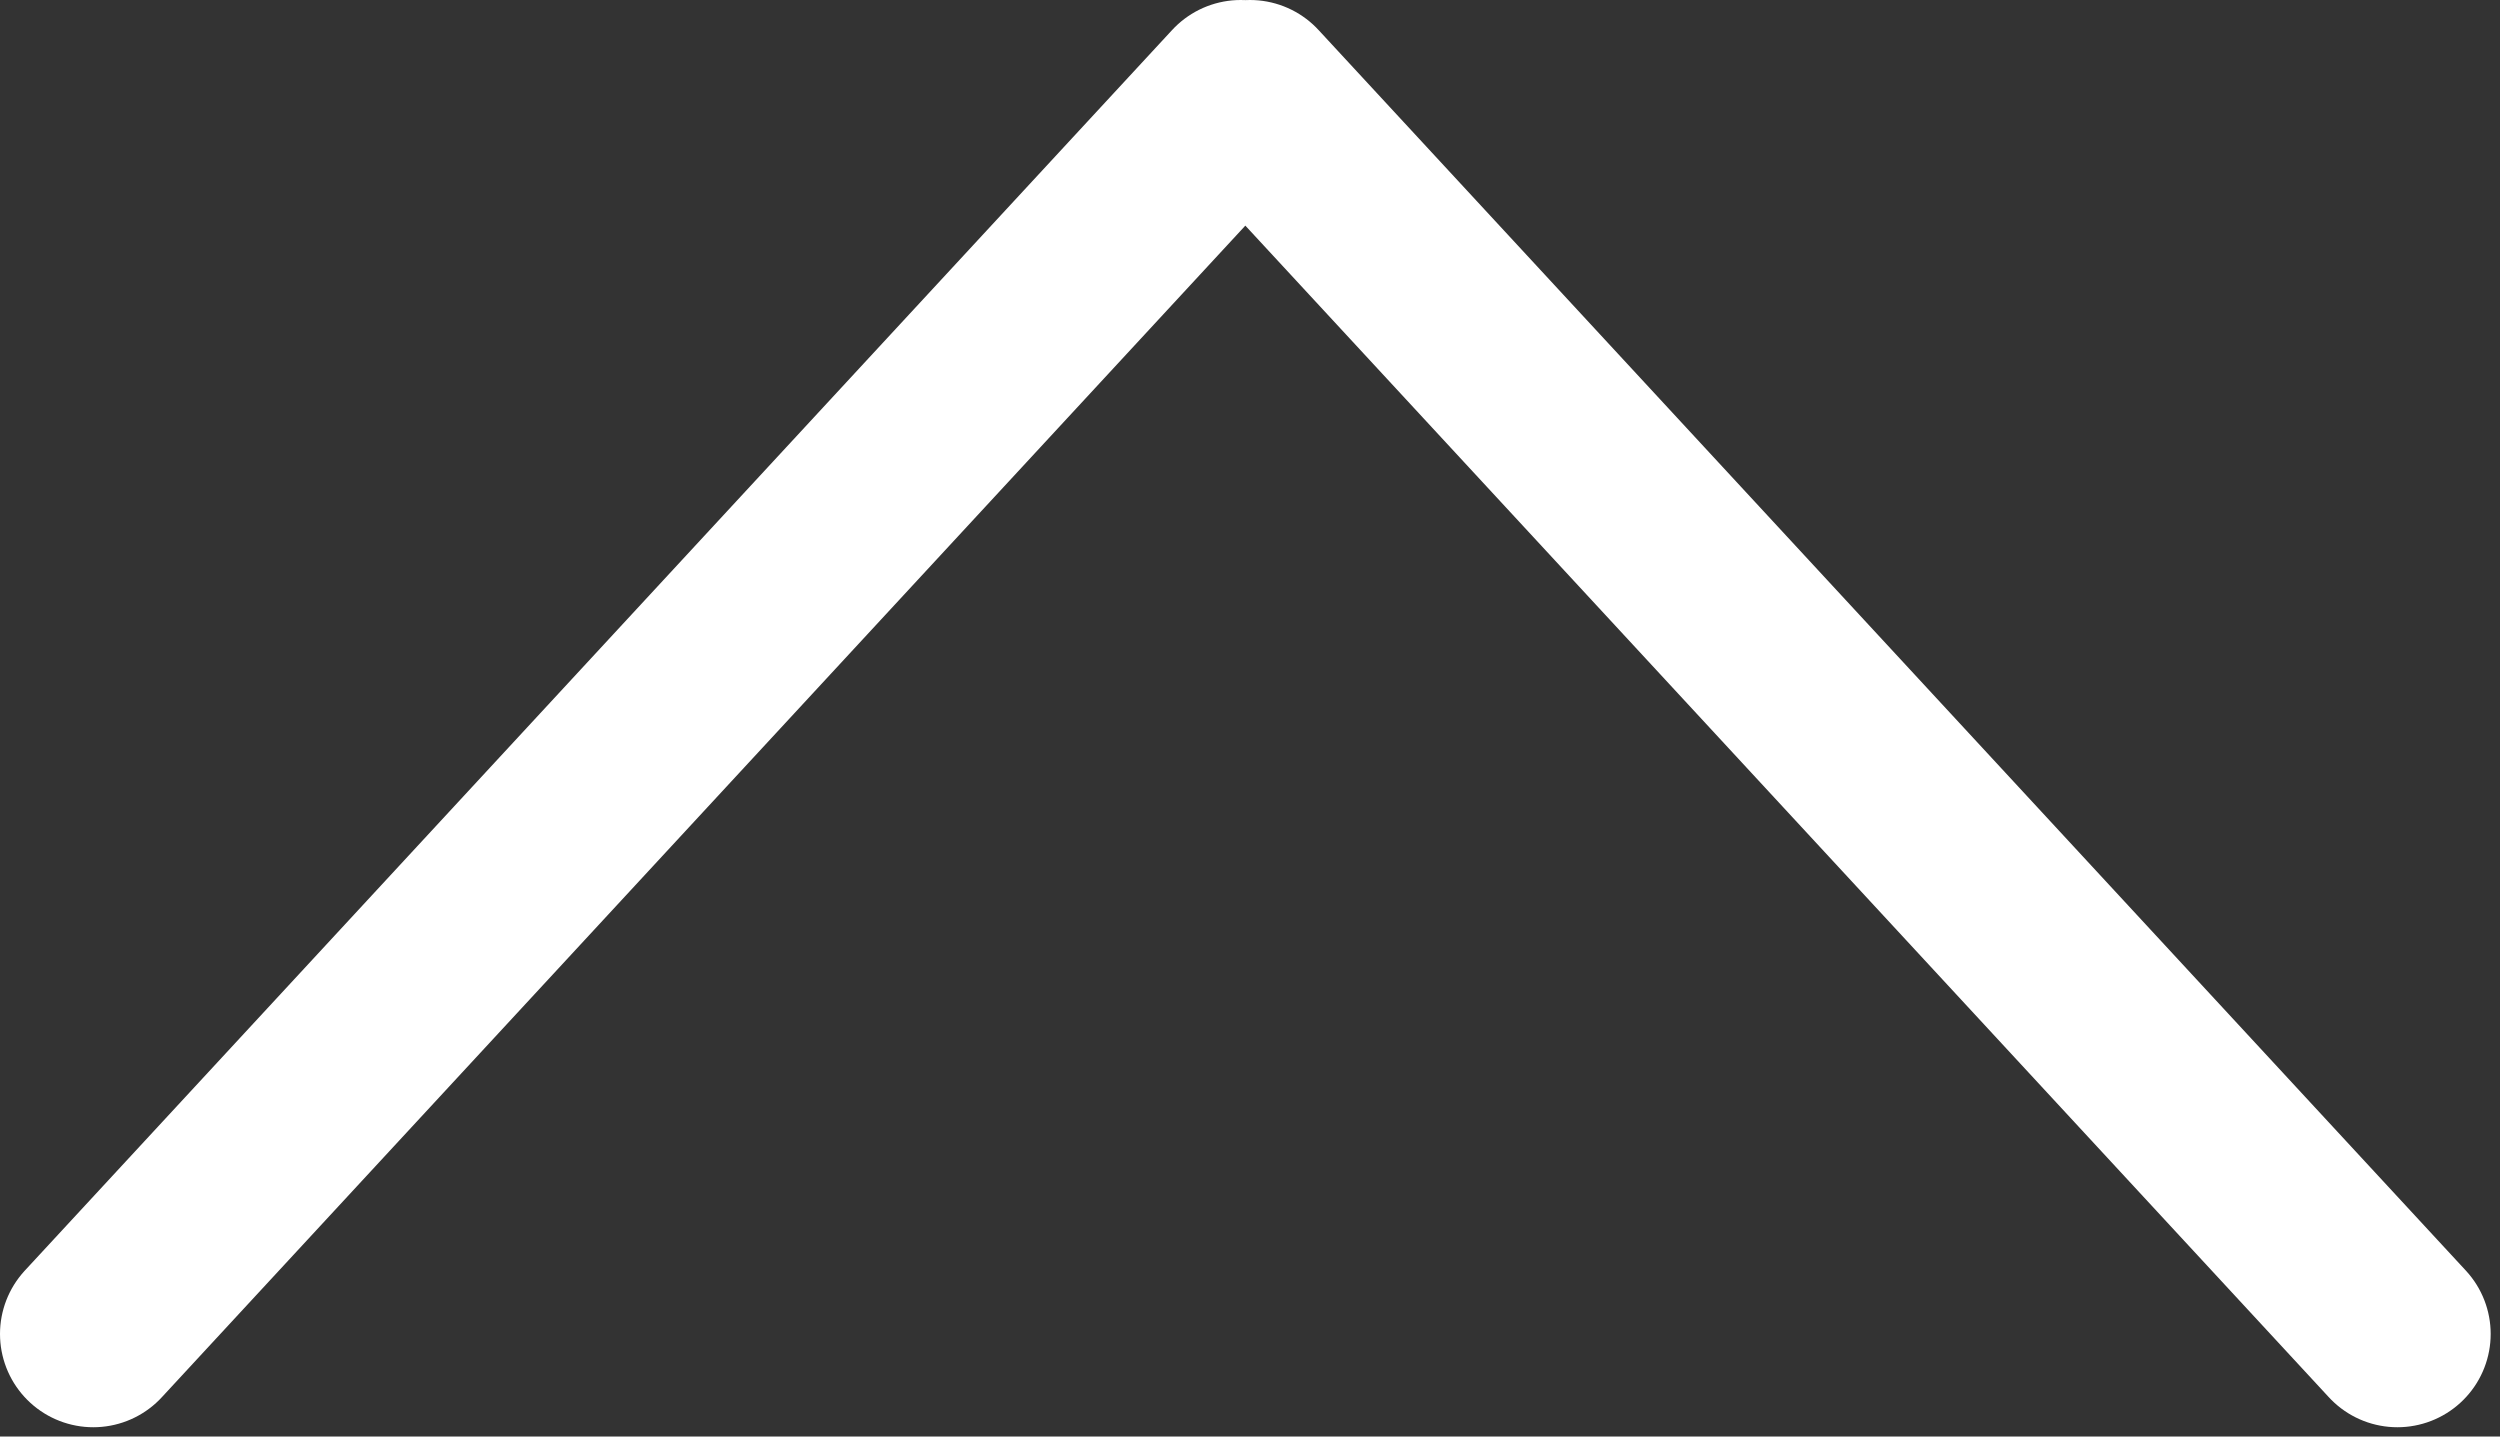 <svg width="134" height="77" viewBox="0 0 134 77" fill="none" xmlns="http://www.w3.org/2000/svg">
<rect x="0" y="0" width="134" height="77" fill="#333333" stroke="none"/>
<path d="M67 5L128.5 71.5M5 71.5L66.5 5" stroke="white" stroke-width="10" stroke-linecap="round"/>
</svg>
